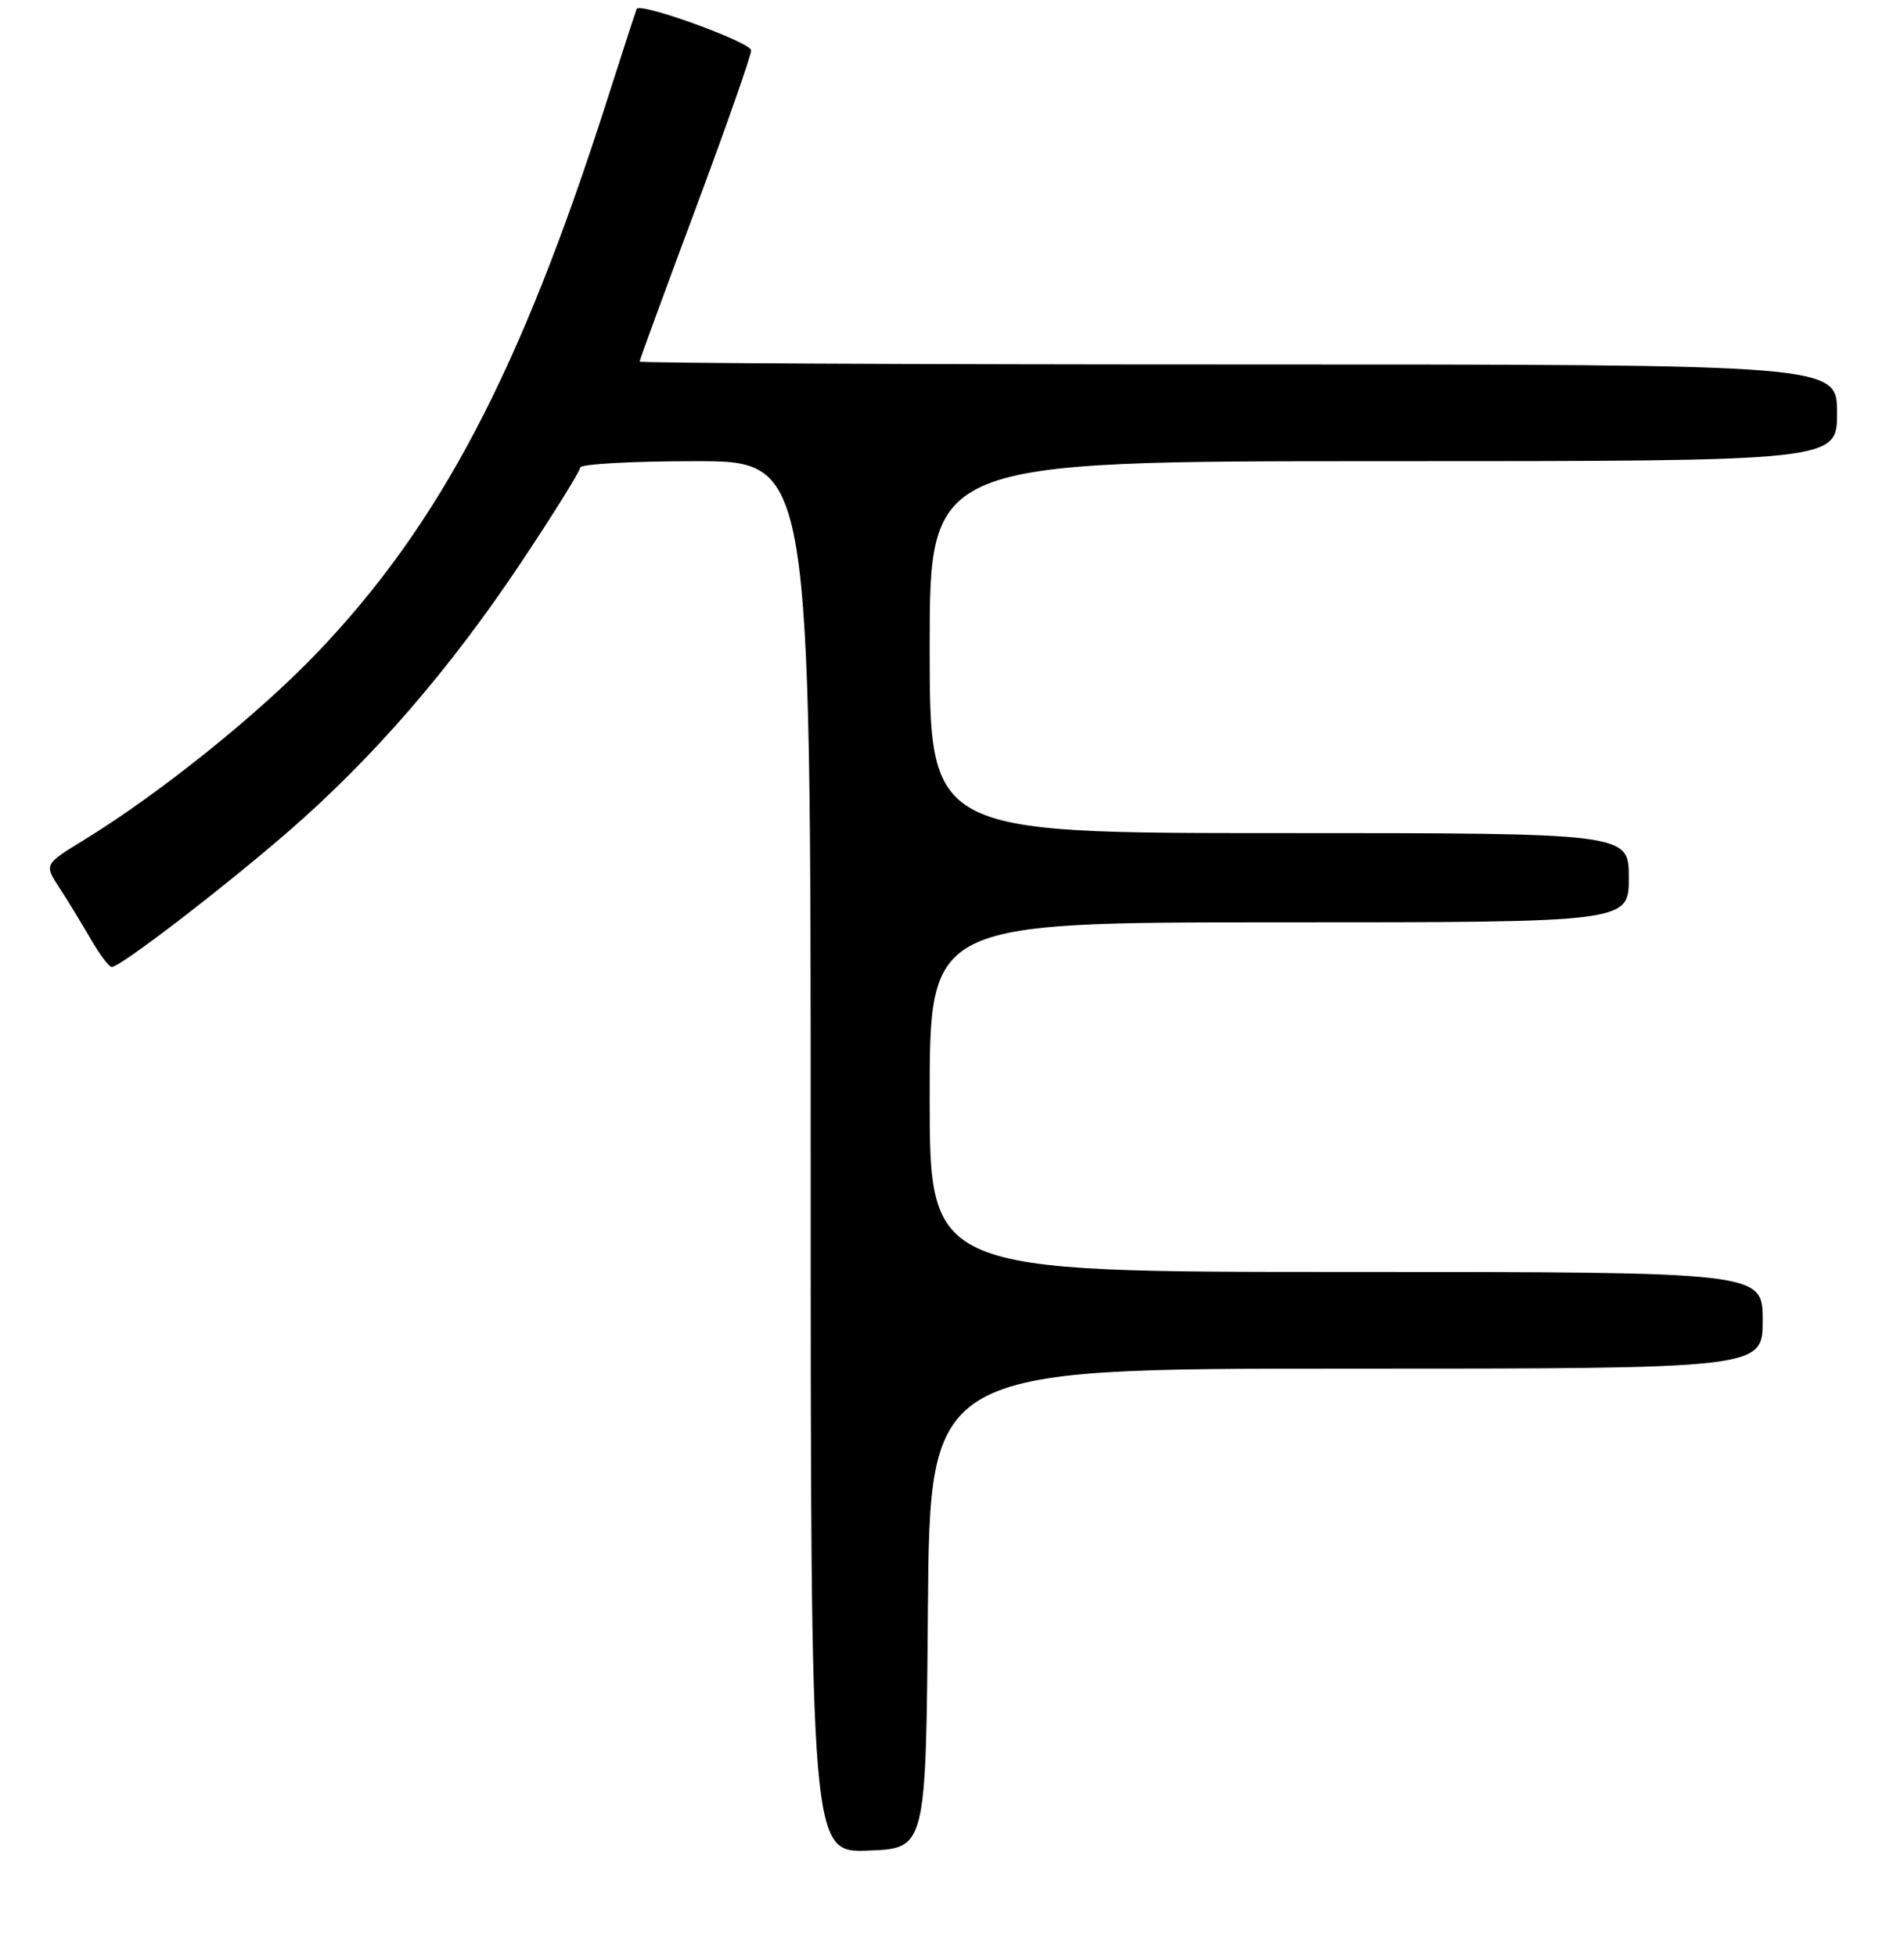 <?xml version="1.0" encoding="UTF-8" standalone="no"?>
<!DOCTYPE svg PUBLIC "-//W3C//DTD SVG 1.1//EN" "http://www.w3.org/Graphics/SVG/1.1/DTD/svg11.dtd" >
<svg xmlns="http://www.w3.org/2000/svg" xmlns:xlink="http://www.w3.org/1999/xlink" version="1.1" viewBox="0 0 256 263">
 <g >
 <path fill="currentColor"
d=" M 124.76 216.25 C 125.03 184.00 125.03 184.00 181.01 184.00 C 237.00 184.00 237.00 184.00 237.00 177.50 C 237.00 171.00 237.00 171.00 181.00 171.00 C 125.00 171.00 125.00 171.00 125.00 147.50 C 125.00 124.00 125.00 124.00 172.00 124.00 C 219.00 124.00 219.00 124.00 219.00 118.00 C 219.00 112.00 219.00 112.00 172.00 112.00 C 125.00 112.00 125.00 112.00 125.00 87.00 C 125.00 62.00 125.00 62.00 186.00 62.00 C 247.00 62.00 247.00 62.00 247.00 55.50 C 247.00 49.00 247.00 49.00 166.50 49.00 C 122.22 49.00 86.00 48.82 86.00 48.61 C 86.00 48.39 89.38 39.18 93.50 28.13 C 97.62 17.08 101.00 7.47 100.99 6.77 C 100.98 5.69 86.11 0.29 85.61 1.19 C 85.52 1.36 83.72 6.90 81.61 13.50 C 69.99 49.88 59.13 70.56 42.53 87.87 C 34.56 96.17 21.36 106.76 11.22 112.97 C 5.94 116.21 5.94 116.21 7.99 119.36 C 9.12 121.08 11.01 124.19 12.20 126.25 C 13.39 128.31 14.66 130.00 15.03 130.00 C 16.17 130.00 29.75 119.59 38.64 111.90 C 50.09 101.99 60.48 90.00 70.07 75.61 C 74.43 69.07 78.00 63.34 78.00 62.86 C 78.00 62.39 84.97 62.00 93.50 62.00 C 109.00 62.00 109.00 62.00 109.00 155.54 C 109.00 249.08 109.00 249.08 116.75 248.79 C 124.50 248.50 124.50 248.50 124.76 216.25 Z "/>
</g>
</svg>